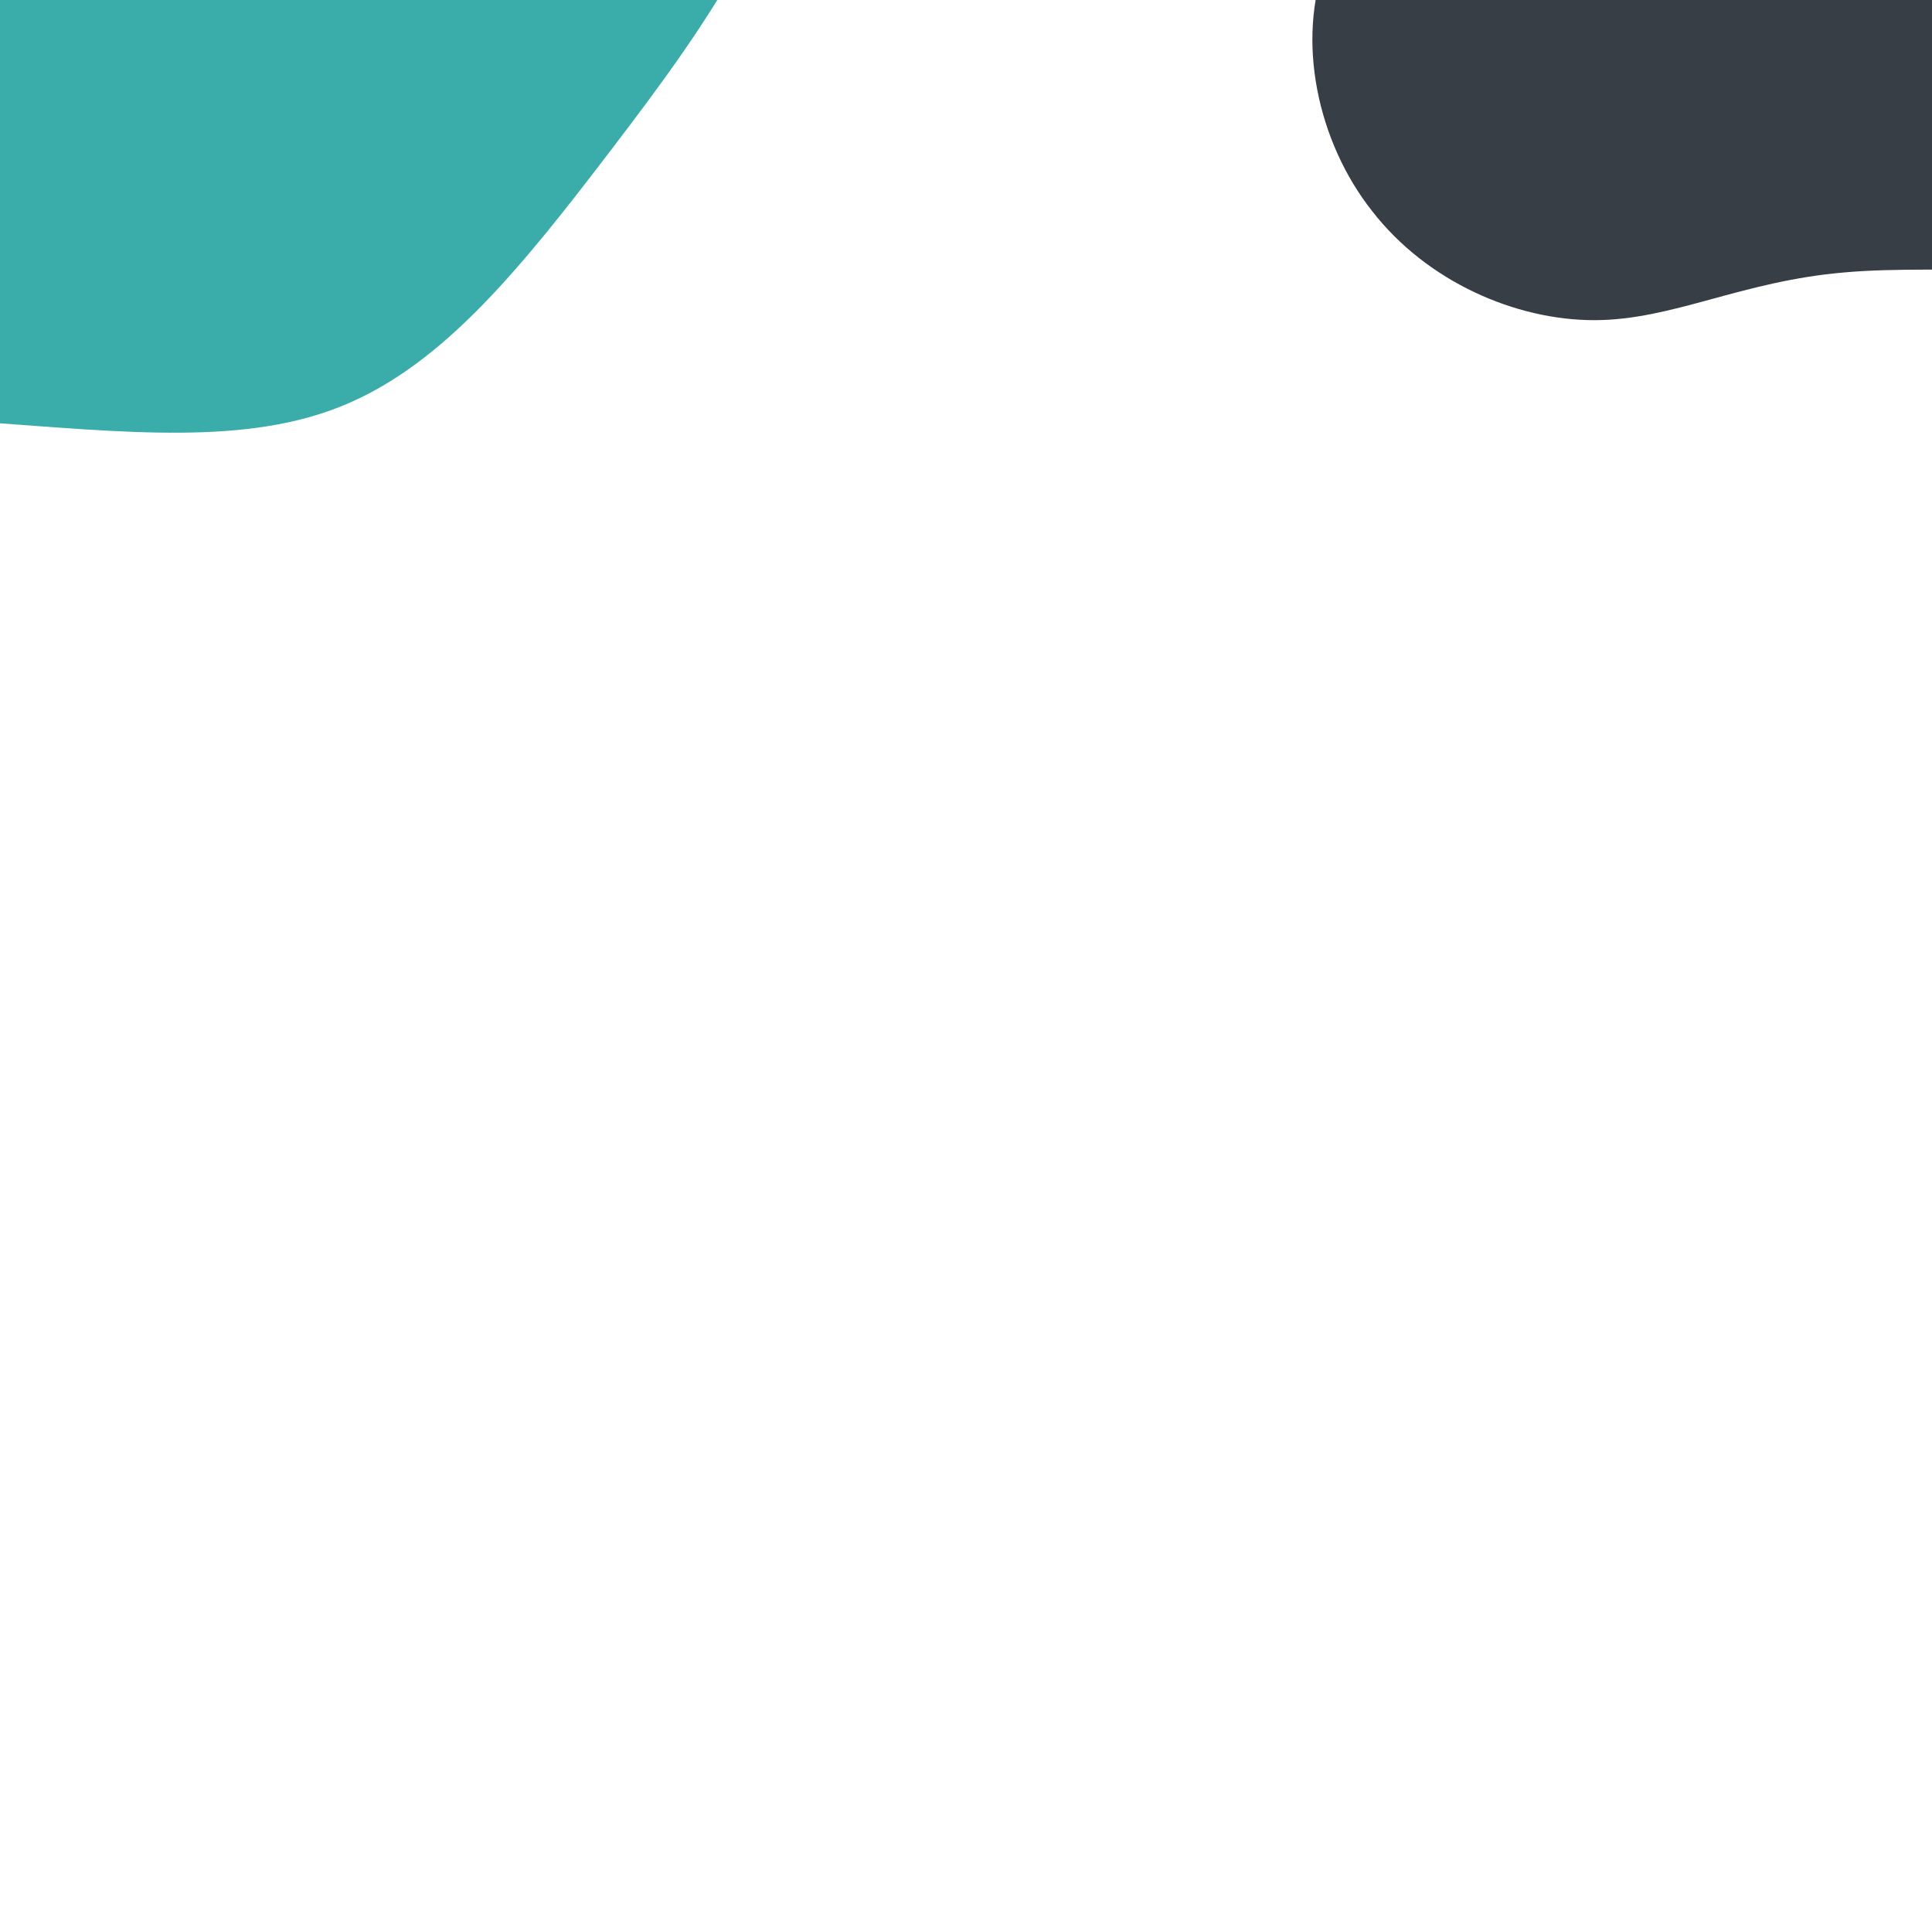 <svg viewBox="0 0 1400 1400" fill="none" xmlns="http://www.w3.org/2000/svg">
    <path d="M443.707 107.472C377.69 194.14 321.831 263.209 250.106 293.248C179.012 323.118 91.882 313.327 -13.586 305.745C-118.884 298.794 -241.89 293.882 -281.257 232.746C-320.624 171.611 -275.553 54.713 -242.024 -42.186C-208.495 -139.084 -186.509 -215.984 -136.64 -264.512C-87.401 -312.871 -10.278 -332.86 86.892 -366.336C184.524 -400.611 301.574 -448.205 400.252 -420.545C498.931 -392.884 579.577 -288.708 582.275 -185.286C584.973 -81.864 509.261 21.604 443.707 107.472Z" fill="#3AADAA"/>
    <path d="M1438.78 -210.209C1489.42 -167.17 1522.76 -103.876 1548.92 -28.346C1575.09 46.762 1594.08 134.106 1553.56 169.973C1512.63 206.261 1412.19 190.648 1336.65 197.4C1261.54 203.729 1212.16 232 1155.19 232C1098.22 232 1034.07 204.151 994.405 153.094C954.314 102.46 939.122 28.618 961.067 -28.346C983.011 -85.31 1042.51 -125.818 1097.37 -168.435C1151.81 -211.053 1202.03 -255.78 1261.11 -266.329C1320.19 -277.3 1388.14 -253.67 1438.78 -210.209Z" fill="#383E45"/>
</svg>
